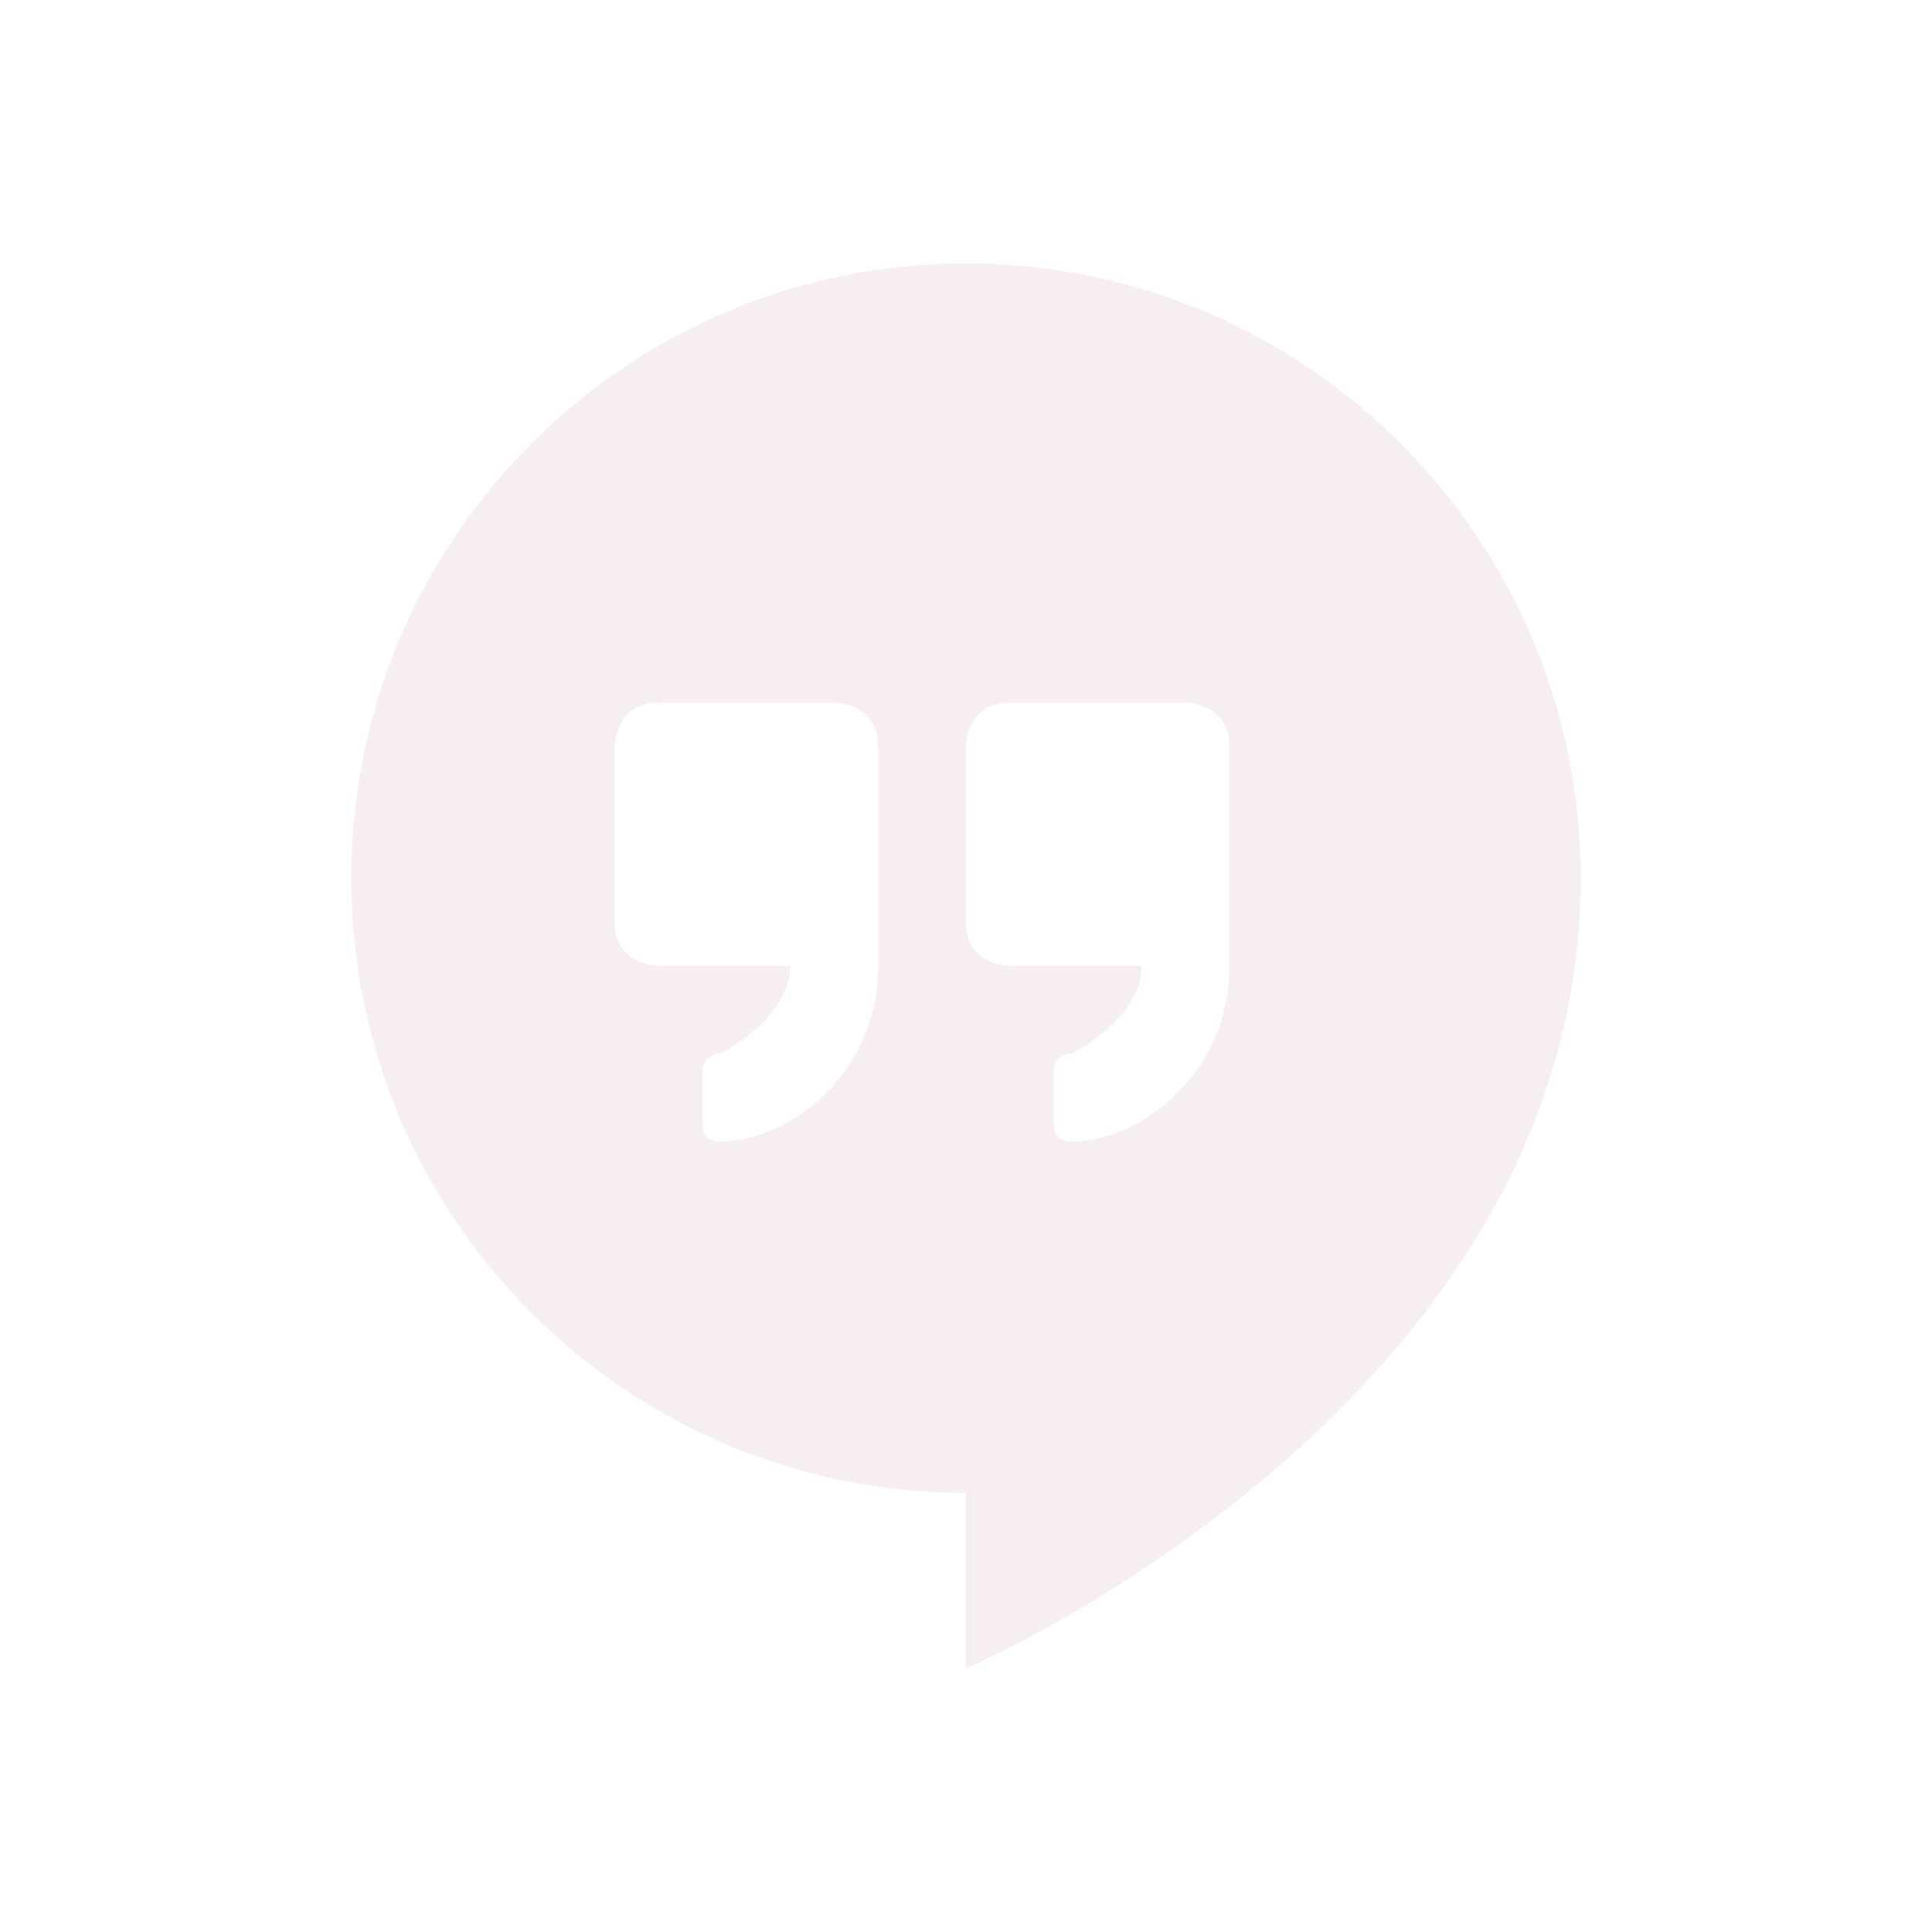 <svg xmlns="http://www.w3.org/2000/svg" width="22" height="22" version="1.1">
 <defs>
  <style id="current-color-scheme" type="text/css">
   .ColorScheme-Text { color:#e7cddc; } .ColorScheme-Highlight { color:#4285f4; } .ColorScheme-NeutralText { color:#ff9800; } .ColorScheme-PositiveText { color:#4caf50; } .ColorScheme-NegativeText { color:#f44336; }
  </style>
 </defs>
 <path style="opacity:.35;fill:currentColor" class="ColorScheme-Text" d="M 11,3 C 7.134,3 4,6.134 4,10 4,13.866 7.134,17 11,17 V 19 C 11,19 18,16 18,10 18,6.134 14.866,3 11,3 Z M 7.5,8 H 9.5 C 9.5,8 10,8 10,8.5 V 11 C 10,12.21 9,13 8.2,13 8,13 8,12.826 8,12.826 V 12.2 C 8,12.2 8,12 8.2,12 8.2,12 9,11.6 9,11 H 7.5 C 7.5,11 7,11 7,10.5 V 8.5 C 7,8.5 7,8 7.5,8 Z M 11.5,8 H 13.5 C 13.5,8 14,8 14,8.5 V 11 C 14,12.21 13,13 12.2,13 12,13 12,12.826 12,12.826 V 12.2 C 12,12.2 12,12 12.2,12 12.2,12 13,11.6 13,11 H 11.5 C 11.5,11 11,11 11,10.5 V 8.5 C 11,8.5 11,8 11.5,8 Z"/>
</svg>
